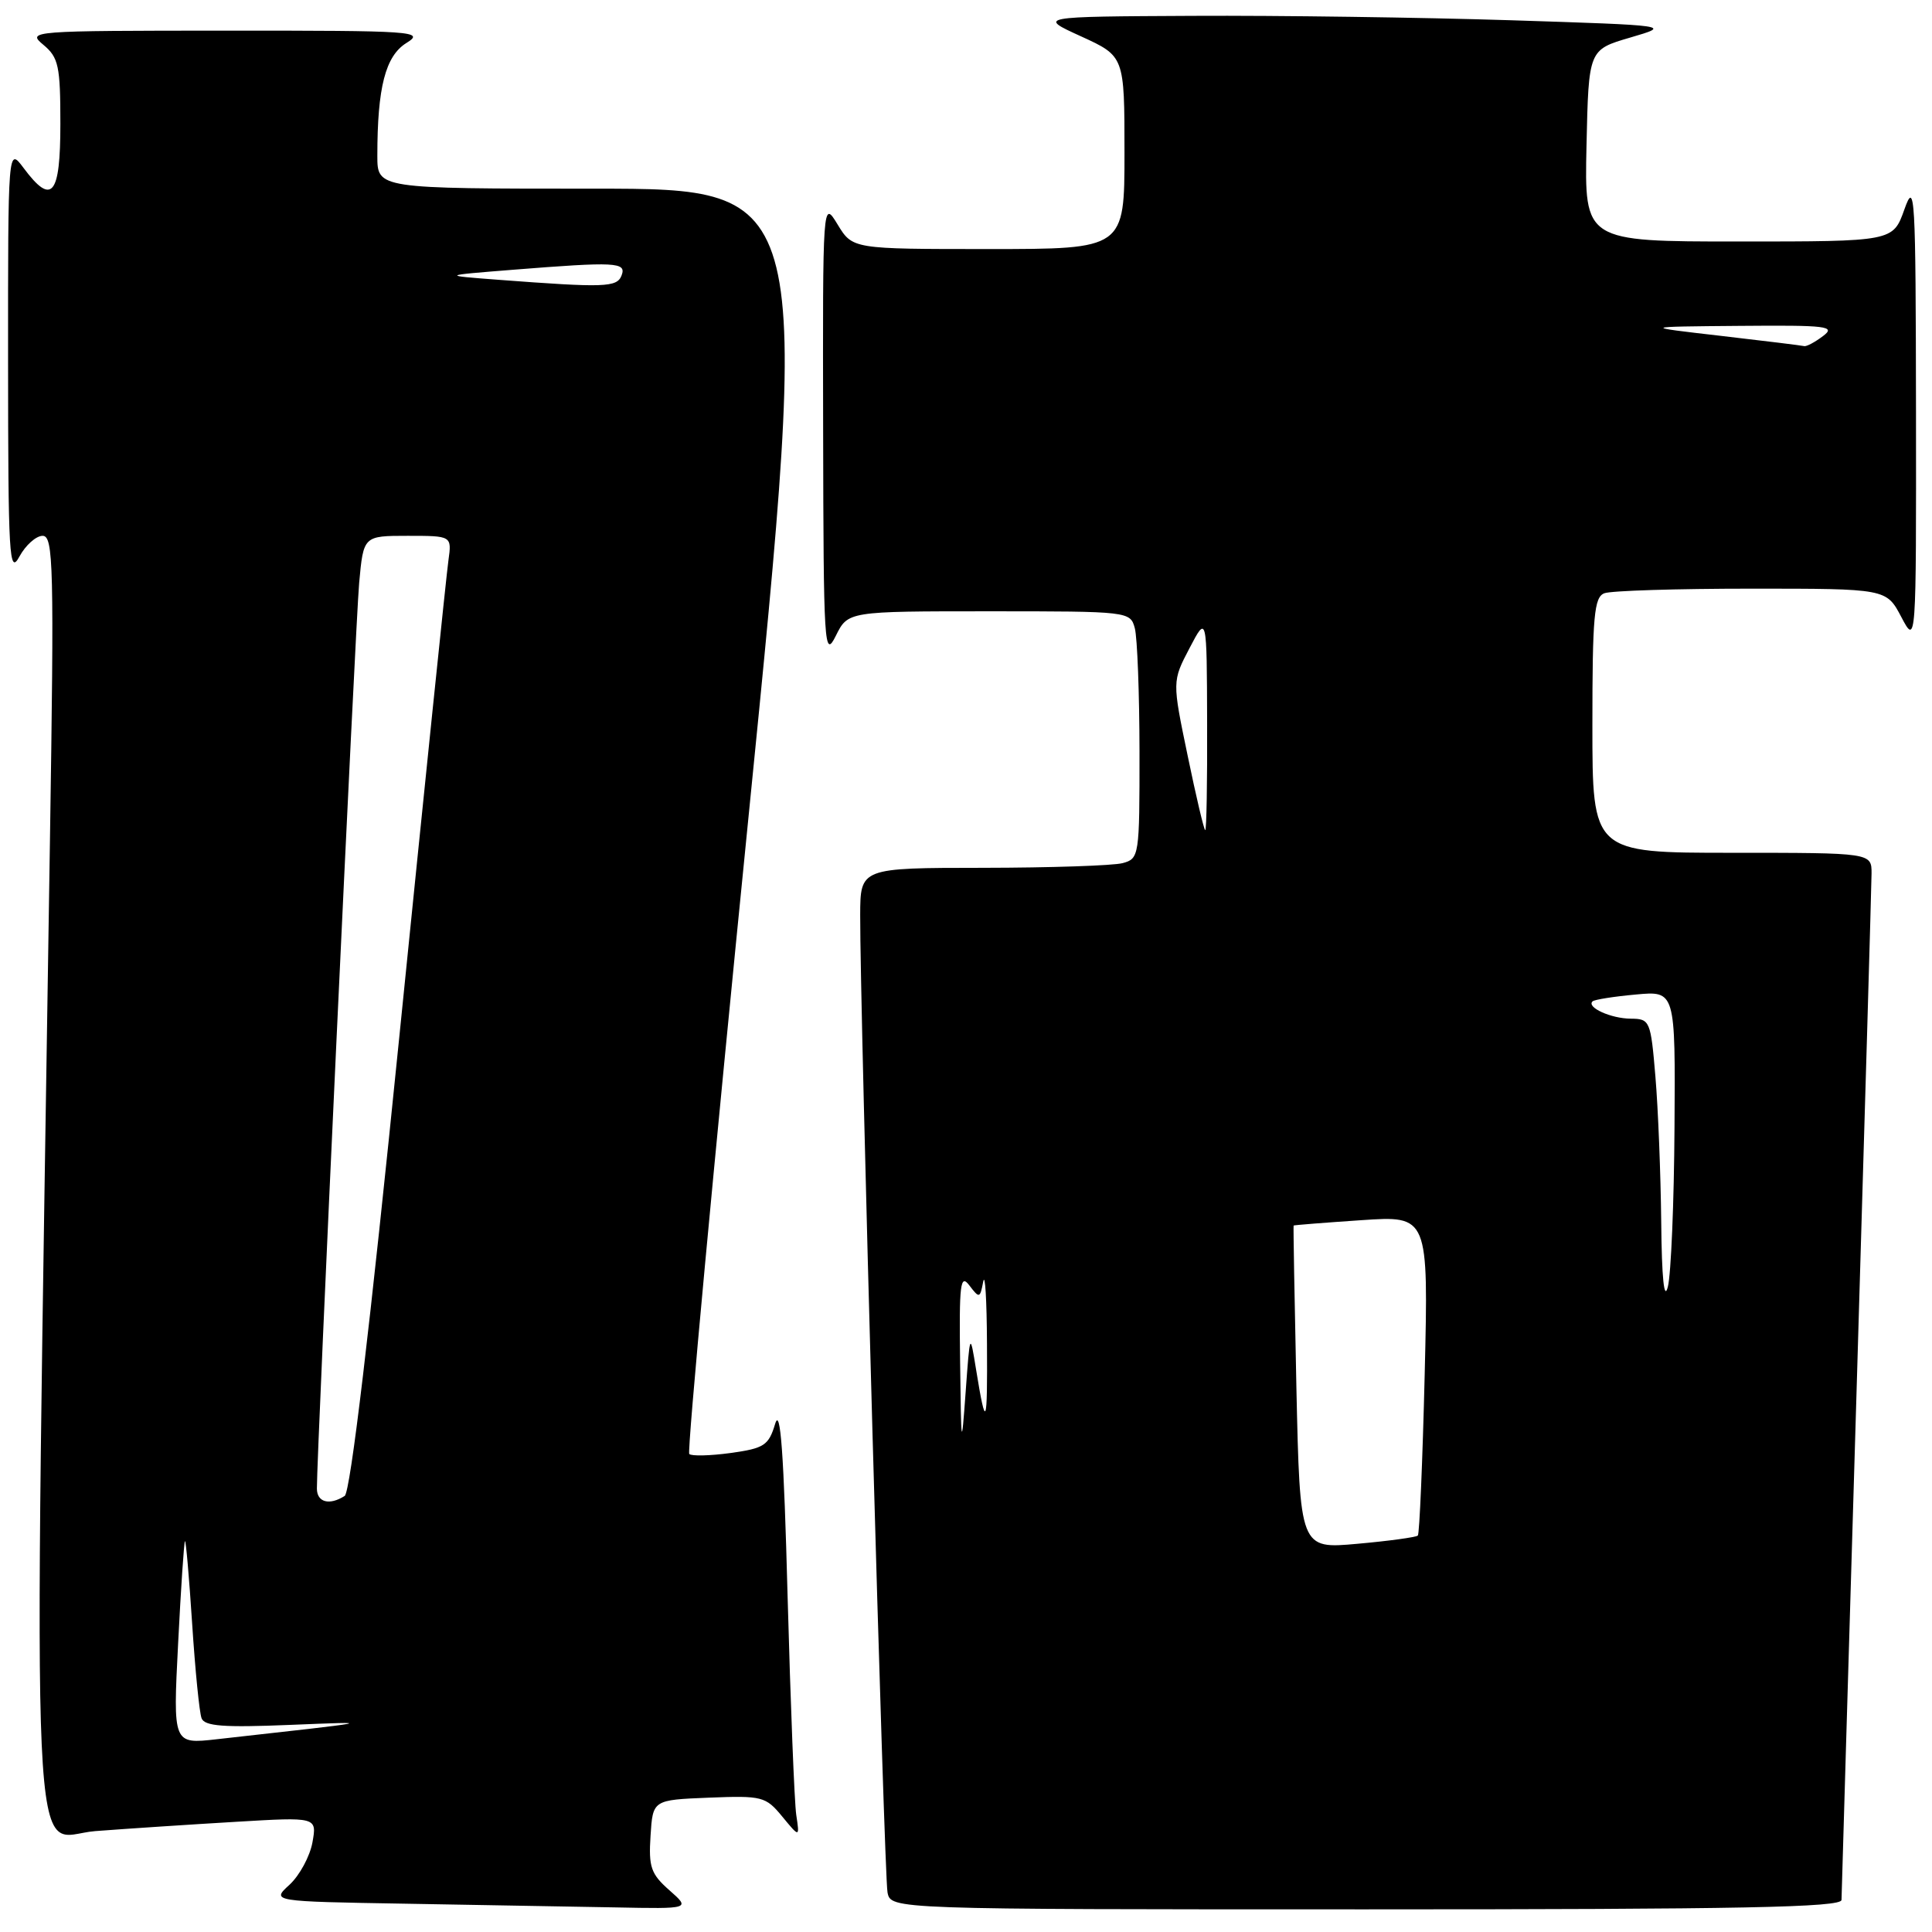 <?xml version="1.0" encoding="UTF-8" standalone="no"?>
<!DOCTYPE svg PUBLIC "-//W3C//DTD SVG 1.1//EN" "http://www.w3.org/Graphics/SVG/1.1/DTD/svg11.dtd" >
<svg xmlns="http://www.w3.org/2000/svg" xmlns:xlink="http://www.w3.org/1999/xlink" version="1.1" viewBox="0 0 256 256">
 <g >
 <path fill="currentColor"
d=" M 88.70 250.47 C 86.25 248.31 85.93 247.40 86.20 243.25 C 86.50 238.50 86.50 238.50 93.92 238.20 C 101.00 237.92 101.46 238.04 103.65 240.70 C 105.96 243.50 105.96 243.50 105.51 240.50 C 105.26 238.85 104.75 225.80 104.36 211.50 C 103.86 192.48 103.41 186.35 102.71 188.67 C 101.85 191.53 101.26 191.91 96.81 192.53 C 94.10 192.90 91.63 192.96 91.33 192.66 C 91.03 192.36 94.55 154.51 99.15 108.56 C 107.51 25.00 107.51 25.00 78.76 25.00 C 50.00 25.00 50.00 25.00 50.00 20.64 C 50.00 11.58 51.07 7.42 53.86 5.69 C 56.34 4.15 54.94 4.05 30.00 4.06 C 3.95 4.07 3.54 4.10 5.75 5.94 C 7.76 7.62 8.00 8.73 8.00 16.41 C 8.00 25.94 6.87 27.29 3.12 22.25 C 1.06 19.50 1.06 19.50 1.07 48.00 C 1.08 73.83 1.22 76.24 2.57 73.75 C 3.39 72.24 4.78 71.00 5.65 71.00 C 7.08 71.00 7.18 74.92 6.62 111.25 C 4.43 255.18 3.89 243.30 12.63 242.63 C 16.96 242.30 25.34 241.75 31.25 241.40 C 42.00 240.76 42.00 240.76 41.40 244.13 C 41.06 245.98 39.70 248.50 38.37 249.73 C 35.94 251.95 35.94 251.95 53.72 252.25 C 63.50 252.42 76.00 252.64 81.50 252.74 C 91.50 252.94 91.50 252.94 88.70 250.47 Z  M 244.01 251.75 C 244.02 251.06 244.92 220.80 246.00 184.50 C 247.08 148.20 247.98 117.26 247.99 115.75 C 248.00 113.00 248.00 113.00 229.50 113.00 C 211.00 113.00 211.00 113.00 211.00 96.11 C 211.00 81.63 211.23 79.13 212.58 78.61 C 213.45 78.27 222.22 78.00 232.06 78.00 C 249.95 78.00 249.95 78.00 251.93 81.75 C 253.91 85.50 253.91 85.50 253.88 54.50 C 253.84 25.66 253.74 23.80 252.34 27.75 C 250.83 32.00 250.83 32.00 230.39 32.00 C 209.94 32.00 209.94 32.00 210.22 19.29 C 210.50 6.59 210.50 6.59 216.00 4.98 C 221.50 3.37 221.50 3.37 200.09 2.68 C 188.31 2.31 169.41 2.04 158.09 2.10 C 137.50 2.20 137.50 2.20 143.25 4.82 C 149.00 7.45 149.00 7.45 149.00 20.23 C 149.00 33.00 149.00 33.00 130.99 33.00 C 112.97 33.00 112.97 33.00 110.99 29.75 C 109.01 26.50 109.01 26.50 109.07 57.00 C 109.12 85.79 109.22 87.32 110.75 84.25 C 112.36 81.00 112.36 81.00 131.06 81.00 C 149.61 81.00 149.77 81.02 150.37 83.25 C 150.70 84.49 150.98 91.86 150.99 99.63 C 151.00 113.45 150.95 113.78 148.75 114.37 C 147.51 114.70 139.19 114.98 130.25 114.99 C 114.00 115.00 114.00 115.00 113.98 121.25 C 113.93 133.13 117.15 248.51 117.60 250.75 C 118.04 253.00 118.04 253.00 181.02 253.00 C 230.73 253.00 244.00 252.74 244.01 251.75 Z  M 23.60 217.80 C 23.97 210.49 24.38 204.37 24.51 204.21 C 24.63 204.06 25.06 208.97 25.46 215.13 C 25.86 221.29 26.42 226.94 26.71 227.68 C 27.11 228.73 29.63 228.92 38.36 228.56 C 50.13 228.08 50.18 228.07 28.71 230.46 C 22.92 231.11 22.92 231.11 23.60 217.80 Z  M 41.99 197.25 C 41.97 192.61 47.10 82.70 47.59 77.25 C 48.16 71.00 48.16 71.00 54.02 71.00 C 59.87 71.00 59.87 71.00 59.42 74.25 C 59.16 76.04 56.23 104.50 52.90 137.49 C 49.00 176.13 46.43 197.74 45.67 198.22 C 43.65 199.51 42.00 199.07 41.99 197.25 Z  M 66.00 37.07 C 58.50 36.50 58.50 36.50 67.90 35.75 C 81.63 34.66 83.04 34.73 82.36 36.50 C 81.75 38.09 80.15 38.14 66.00 37.07 Z  M 171.78 183.88 C 171.53 172.12 171.36 162.45 171.41 162.39 C 171.46 162.33 175.50 162.01 180.39 161.68 C 189.28 161.08 189.28 161.08 188.78 182.07 C 188.50 193.61 188.09 203.24 187.87 203.47 C 187.64 203.69 184.04 204.19 179.86 204.56 C 172.25 205.25 172.25 205.25 171.78 183.88 Z  M 127.22 180.50 C 127.08 170.07 127.25 168.74 128.45 170.33 C 129.77 172.07 129.86 172.04 130.28 169.83 C 130.53 168.55 130.75 172.22 130.78 178.00 C 130.85 189.09 130.65 189.55 129.34 181.50 C 128.53 176.50 128.53 176.50 127.95 184.50 C 127.40 192.09 127.36 191.88 127.22 180.50 Z  M 220.12 161.90 C 220.05 155.52 219.71 146.86 219.35 142.65 C 218.73 135.25 218.62 135.00 216.10 134.98 C 213.47 134.97 210.16 133.47 211.03 132.68 C 211.29 132.45 213.86 132.04 216.75 131.78 C 222.00 131.29 222.00 131.29 221.88 149.40 C 221.82 159.35 221.42 168.85 221.00 170.50 C 220.51 172.44 220.19 169.41 220.12 161.90 Z  M 157.37 100.13 C 155.32 90.27 155.32 90.27 157.62 85.88 C 159.91 81.50 159.91 81.50 159.95 95.75 C 159.98 103.59 159.87 110.00 159.70 110.00 C 159.54 110.00 158.49 105.56 157.37 100.13 Z  M 228.00 44.50 C 217.50 43.29 217.50 43.29 230.50 43.18 C 242.13 43.08 243.30 43.22 241.56 44.53 C 240.49 45.34 239.37 45.94 239.06 45.86 C 238.75 45.78 233.78 45.17 228.00 44.50 Z "/>
</g>
</svg>